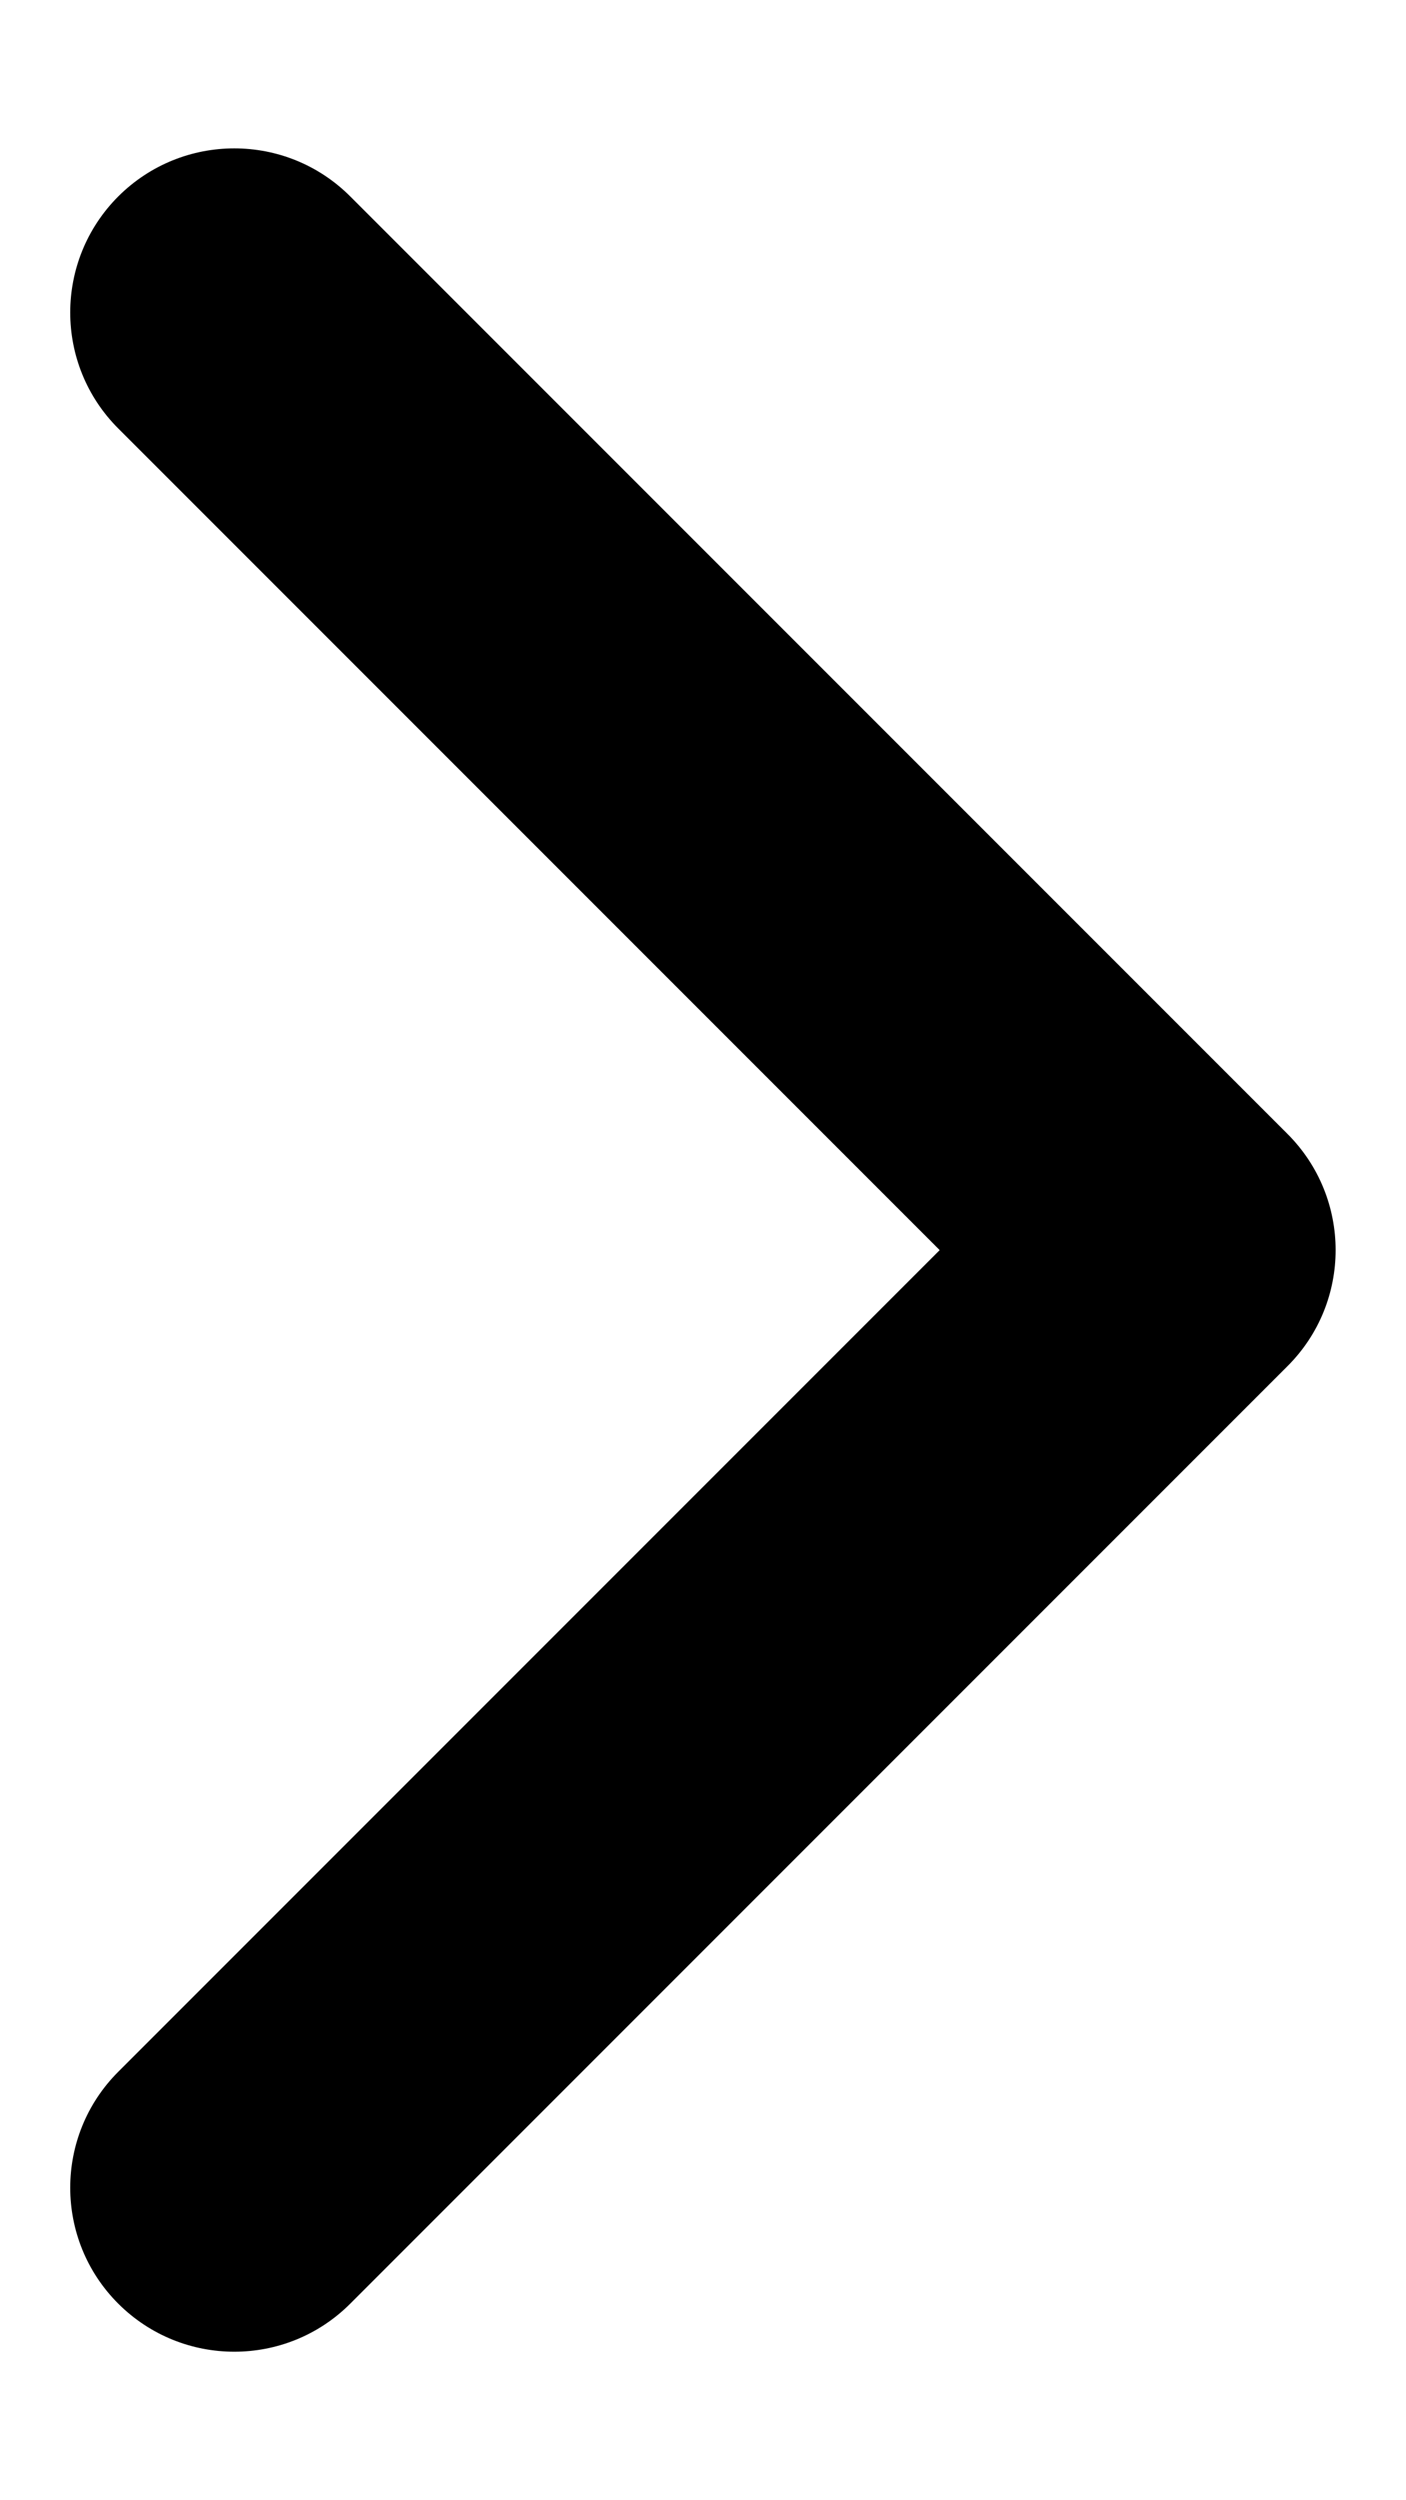 <svg width="9" height="16" viewBox="0 0 9 16" fill="none" xmlns="http://www.w3.org/2000/svg">
<path d="M8.242 8.742L2.242 14.742C1.832 15.152 1.168 15.152 0.757 14.742C0.347 14.332 0.347 13.668 0.757 13.258L6.015 8L0.757 2.742C0.347 2.332 0.347 1.668 0.757 1.257C1.168 0.847 1.832 0.847 2.242 1.257L8.242 7.257C8.652 7.668 8.652 8.332 8.242 8.742Z" fill="black"/>
</svg>
